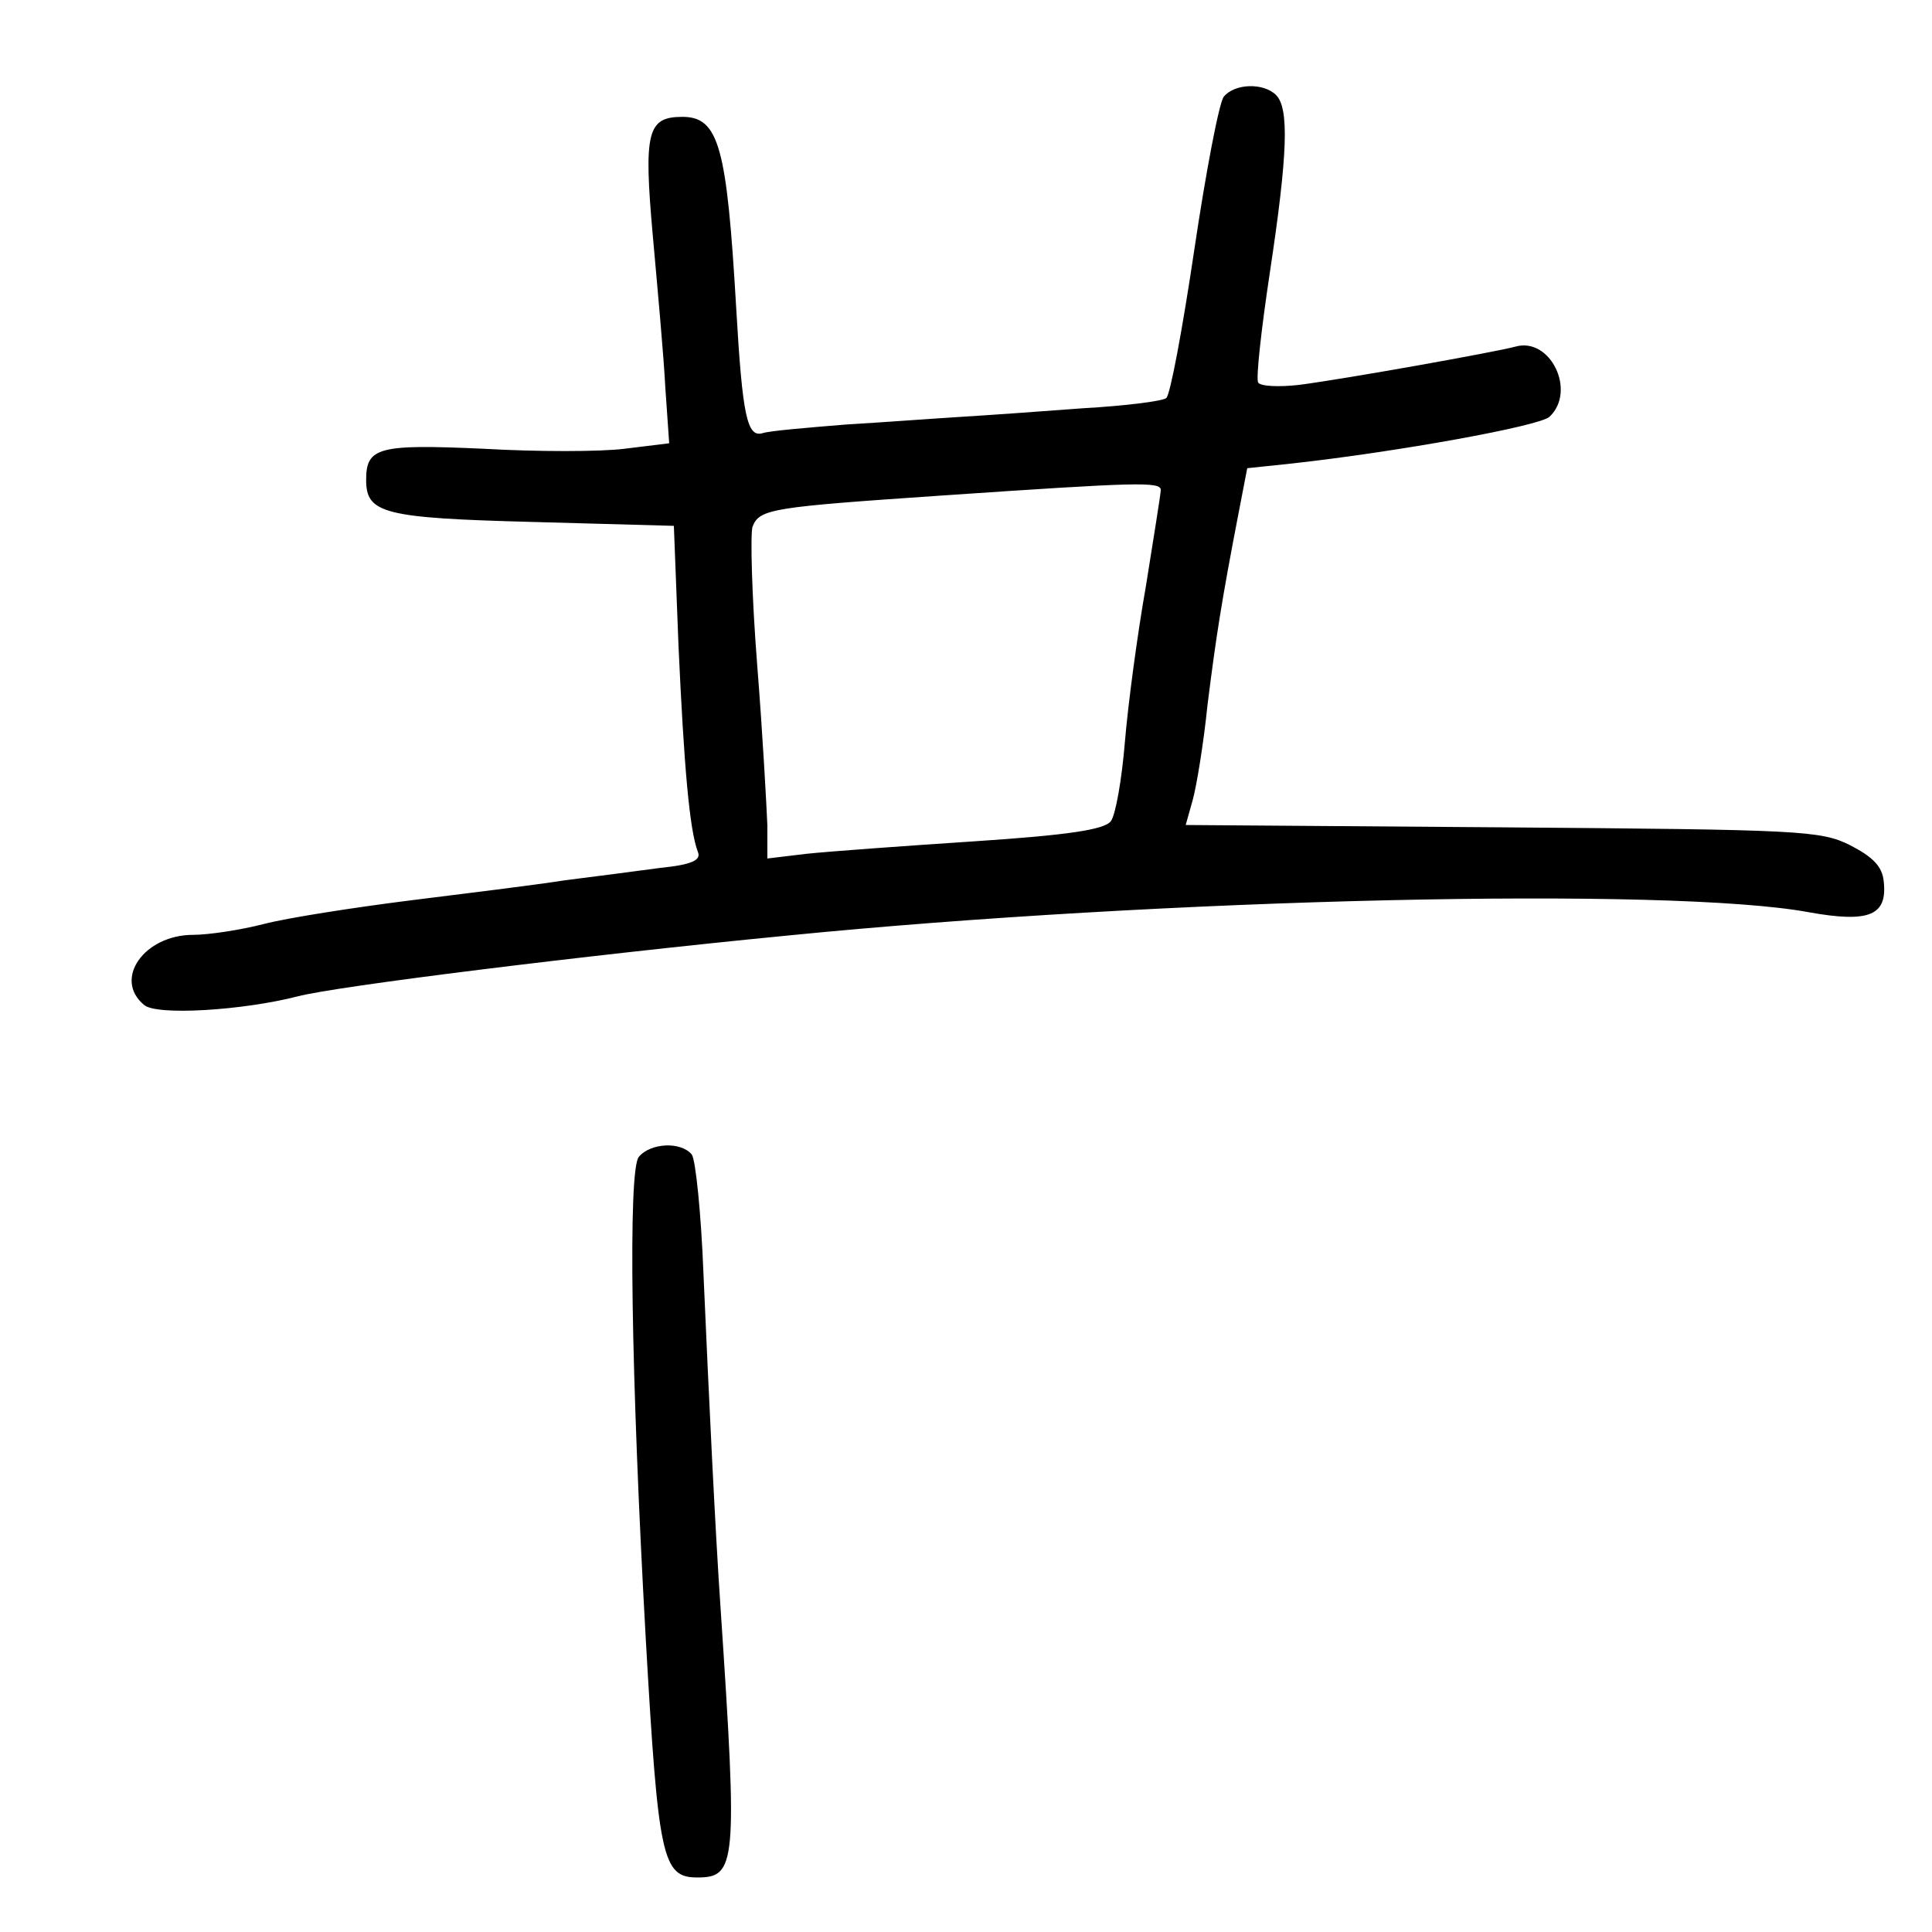 <?xml version="1.0" standalone="no"?>
<!DOCTYPE svg PUBLIC "-//W3C//DTD SVG 20010904//EN"
 "http://www.w3.org/TR/2001/REC-SVG-20010904/DTD/svg10.dtd">
<svg version="1.0" xmlns="http://www.w3.org/2000/svg"
 width="248pt" height="248pt" viewBox="0 0 248 248"
 preserveAspectRatio="xMidYMid meet">
<g transform="translate(0,248) scale(0.1,-0.1)"
fill="#000000" stroke="none">
<path d="M1571 2356 c-6 -7 -23 -96 -38 -197 -15 -101 -31 -187 -36 -190 -5
-4 -53 -10 -106 -13 -53 -4 -123 -9 -156 -11 -33 -2 -100 -7 -150 -10 -49 -4
-97 -8 -106 -11 -20 -6 -26 22 -34 161 -12 206 -22 245 -69 245 -45 0 -50 -19
-38 -153 6 -67 14 -154 16 -194 l5 -72 -57 -7 c-31 -4 -113 -4 -182 0 -134 6
-150 2 -150 -40 0 -43 22 -49 214 -54 l181 -5 6 -155 c7 -153 14 -236 25 -264
4 -10 -8 -16 -48 -20 -29 -4 -84 -11 -123 -16 -38 -6 -128 -17 -200 -26 -71
-9 -155 -22 -186 -30 -31 -8 -72 -14 -91 -14 -63 0 -103 -57 -63 -90 16 -14
127 -7 197 11 49 13 371 53 628 78 483 48 1134 63 1312 30 78 -14 101 -4 96
40 -2 19 -14 31 -43 46 -38 19 -63 20 -447 23 l-406 3 9 32 c5 18 14 73 19
122 11 88 18 133 40 247 l11 57 57 6 c136 15 318 48 331 60 35 33 1 103 -44
90 -26 -7 -216 -41 -277 -49 -26 -3 -50 -2 -53 3 -3 5 4 68 15 141 23 152 25
211 8 228 -16 16 -53 15 -67 -2z m-81 -505 c0 -5 -9 -60 -19 -123 -11 -62 -23
-152 -27 -200 -4 -49 -12 -94 -18 -102 -8 -11 -55 -18 -176 -26 -91 -6 -187
-13 -215 -16 l-50 -6 0 43 c-1 24 -6 117 -13 205 -7 89 -9 169 -6 178 9 23 25
25 244 40 250 17 280 18 280 7z"/>
<path d="M820 995 c-14 -17 -10 -281 9 -620 16 -280 21 -305 66 -305 50 0 52
16 30 345 -7 102 -15 270 -22 430 -3 77 -10 146 -15 153 -14 17 -53 15 -68 -3z"/>
</g>
</svg>
